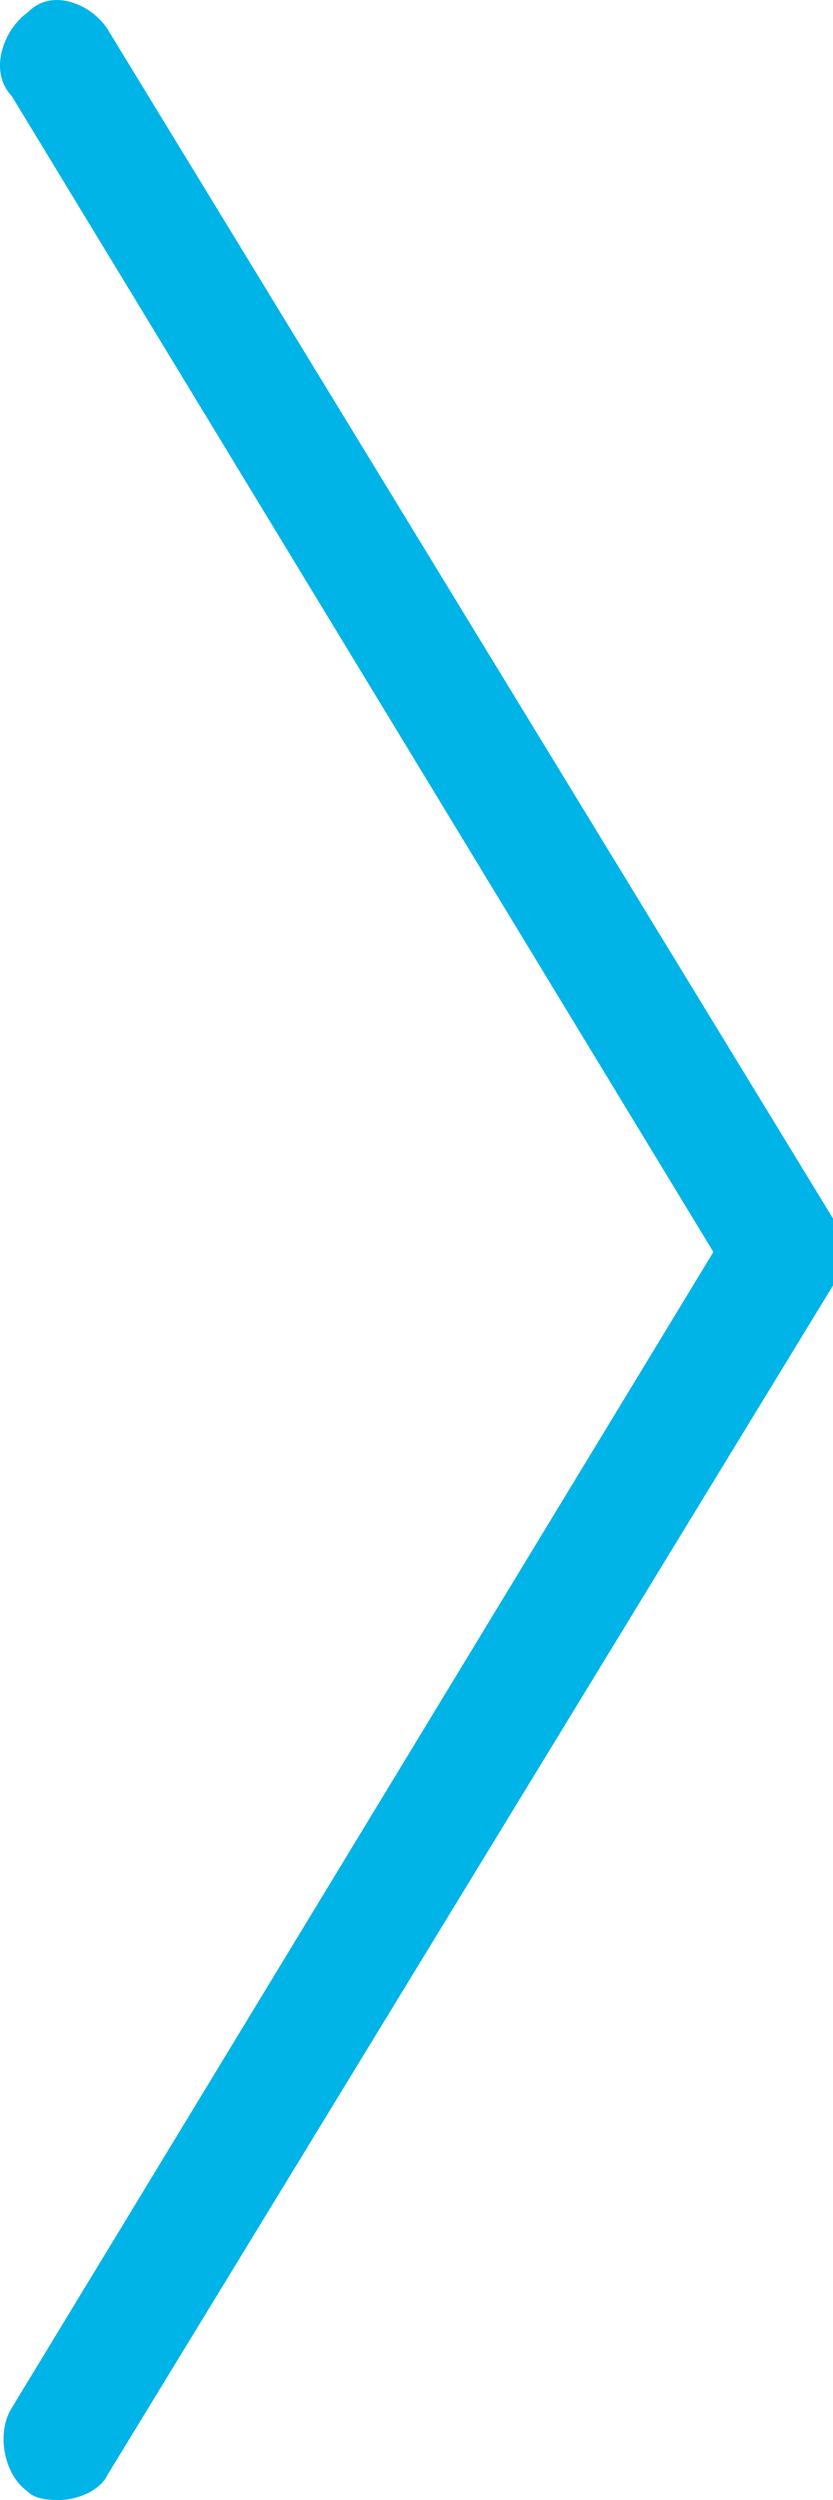 <?xml version="1.0" encoding="UTF-8"?>
<svg width="10px" height="30px" viewBox="0 0 10 30" version="1.1" xmlns="http://www.w3.org/2000/svg" xmlns:xlink="http://www.w3.org/1999/xlink">
    <!-- Generator: sketchtool 52.4 (67378) - http://www.bohemiancoding.com/sketch -->
    <title>2265F662-38DF-4081-8E43-75040F6EBF93</title>
    <desc>Created with sketchtool.</desc>
    <g id="Page-1" stroke="none" stroke-width="1" fill="none" fill-rule="evenodd">
        <g id="Homepage-New-Style---Mobile" transform="translate(-290, -4980)" fill="#00B4E8">
            <g id="Section" transform="translate(23, 4700)">
                <path d="M277,295.326 C277,295.326 277,295.326 277,295.326 C277,295.225 277,295.225 277,295.225 C277,295.225 277,295.225 277,295.125 C277,295.024 277,295.125 277,295.024 C277,295.024 277,295.024 277,294.924 C277,294.924 277,294.924 277,294.823 C277,294.823 277,294.823 277,294.723 C277,294.723 277,294.622 277,294.622 C277,294.622 277,294.622 277,294.622 L268.291,280.35 C268.099,280.049 267.621,279.848 267.333,280.149 C267.046,280.35 266.855,280.853 267.142,281.154 L275.564,295.024 L267.142,308.894 C266.951,309.196 267.046,309.698 267.333,309.899 C267.429,310 267.621,310 267.716,310 C267.908,310 268.195,309.899 268.291,309.698 L277,295.426 C277,295.426 277,295.426 277,295.426 C277,295.527 277,295.426 277,295.326 C277,295.426 277,295.426 277,295.326 Z" id="icon-arrow-right"></path>
            </g>
        </g>
    </g>
</svg>